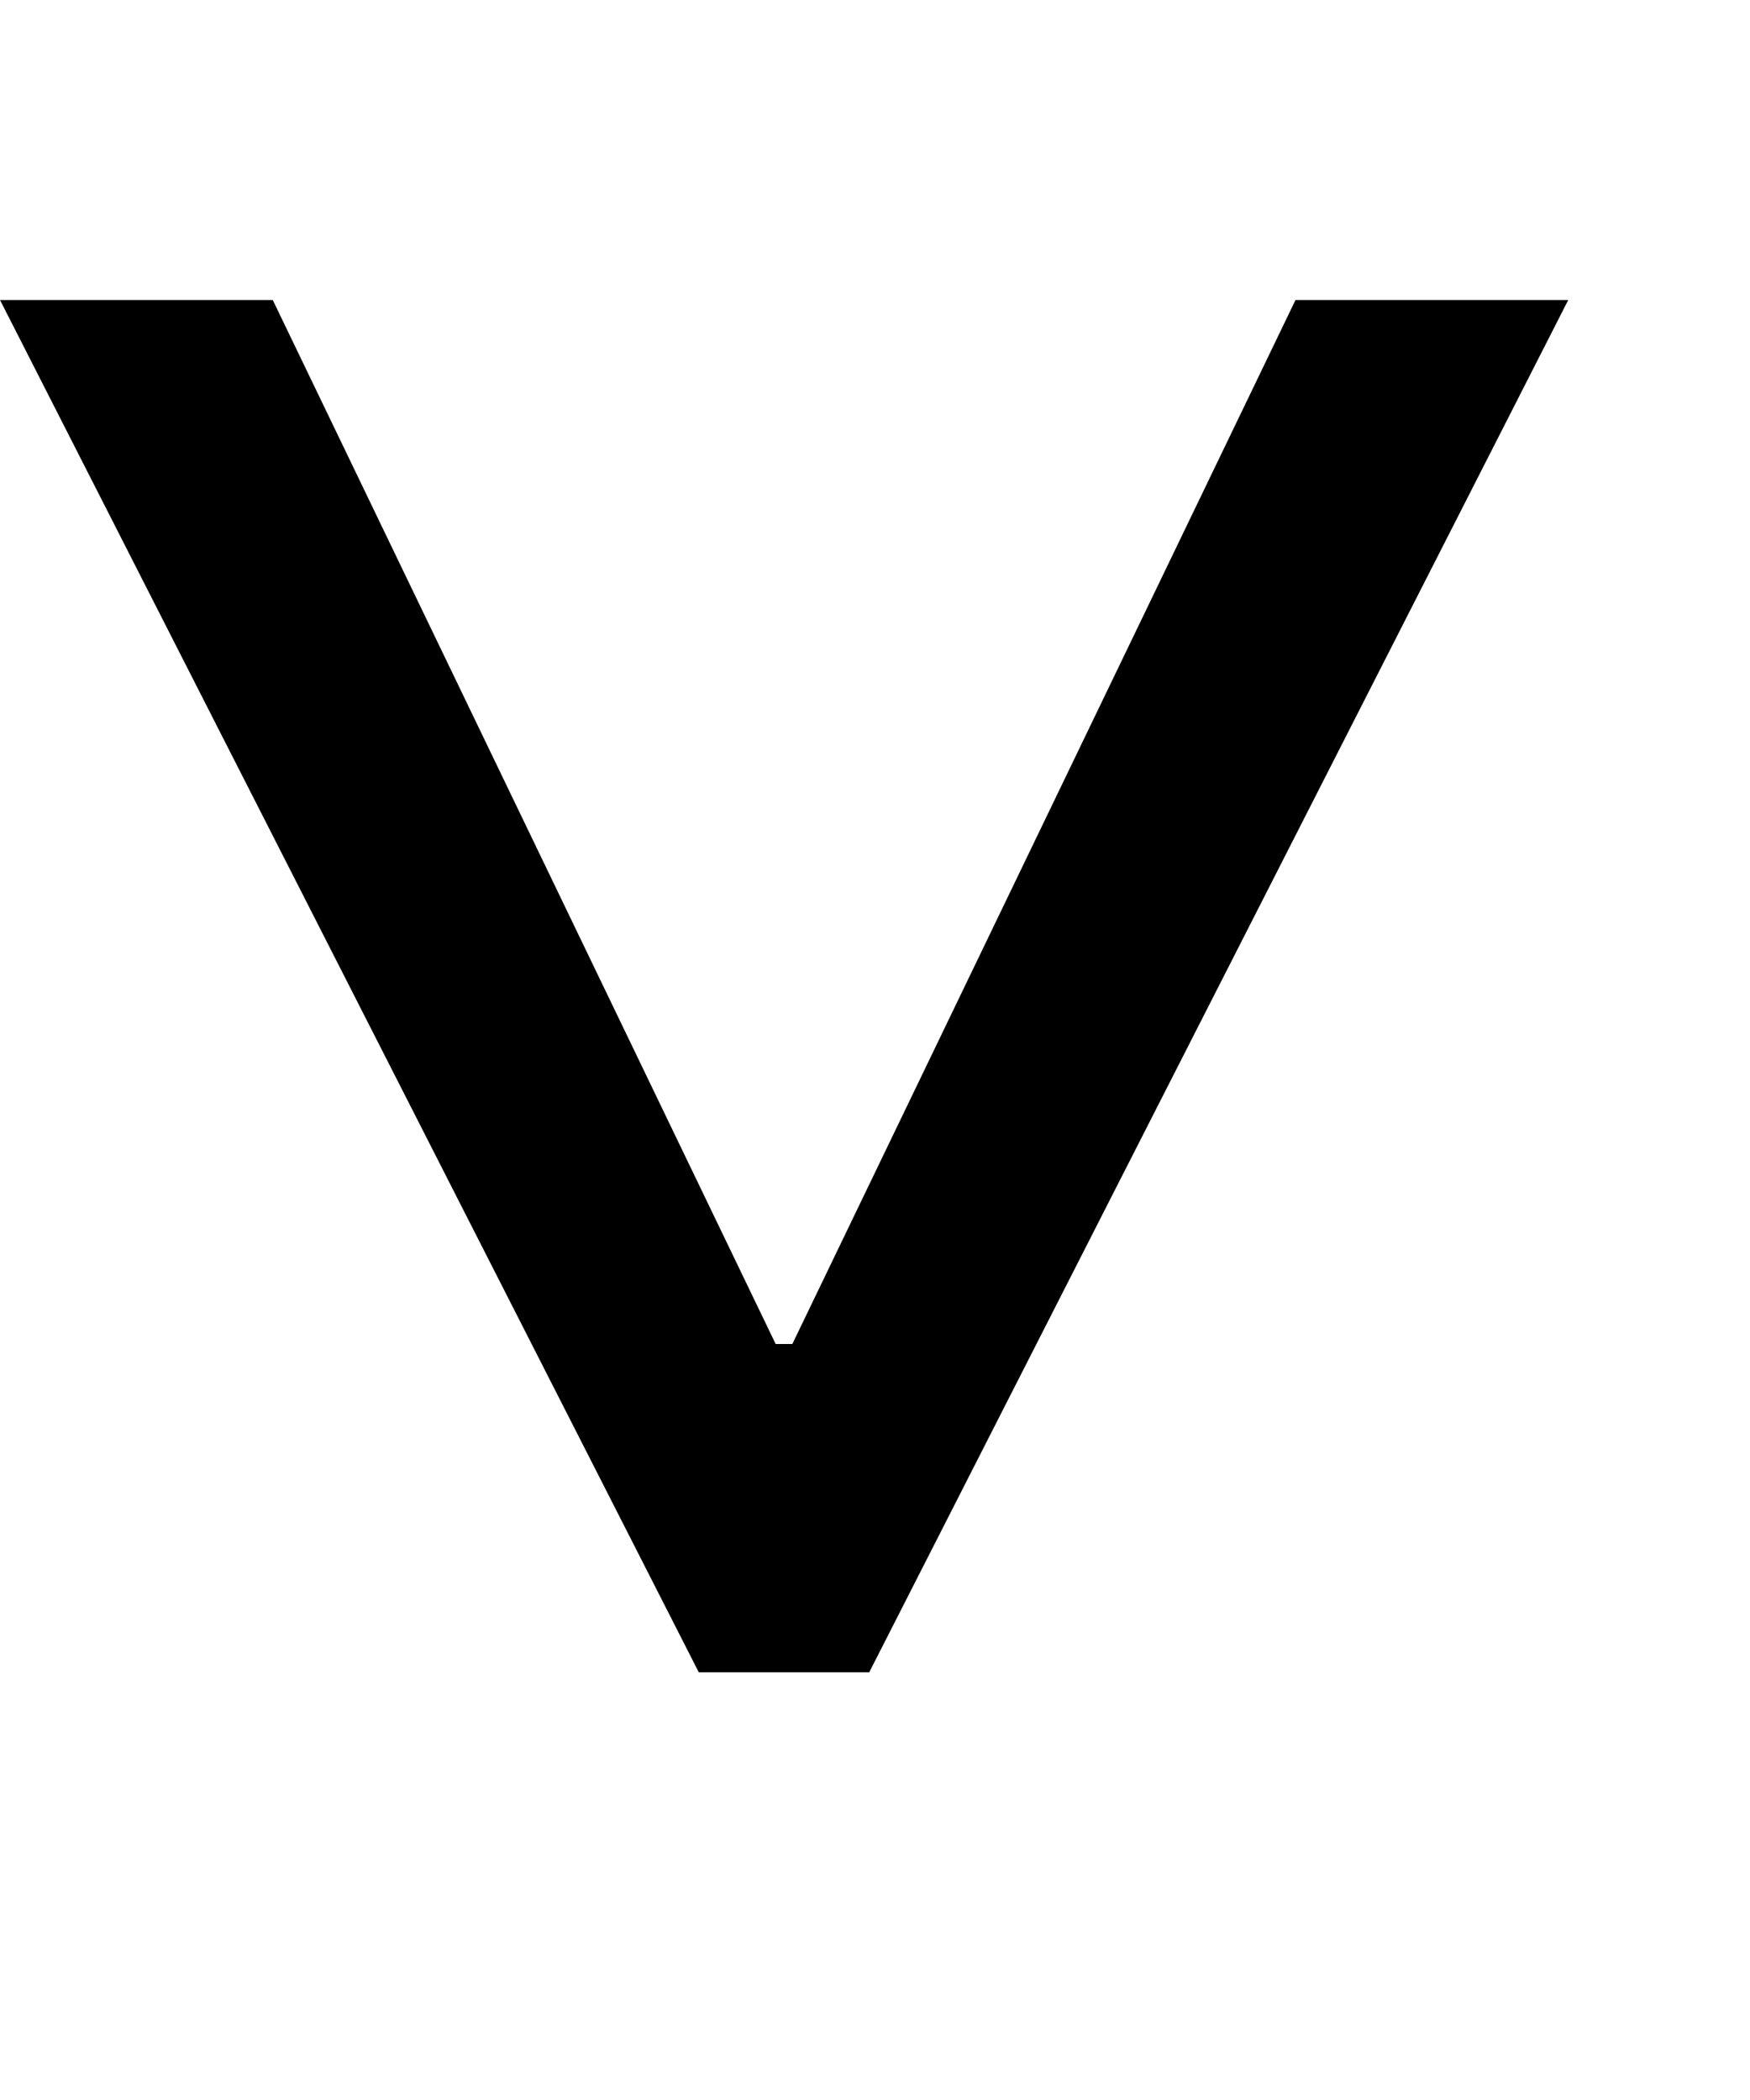 <svg width="10" height="12" viewBox="0 0 7 6" fill="none" xmlns="http://www.w3.org/2000/svg">
<path d="M2.795 5.489L7.62939e-06 -2.7419e-07L1.091 -2.26505e-07L3.119 4.21L3.051 4.176L3.222 4.176L3.153 4.21L5.182 -4.76852e-08L6.273 0L3.477 5.489L2.795 5.489Z" fill="black"/>
</svg>
